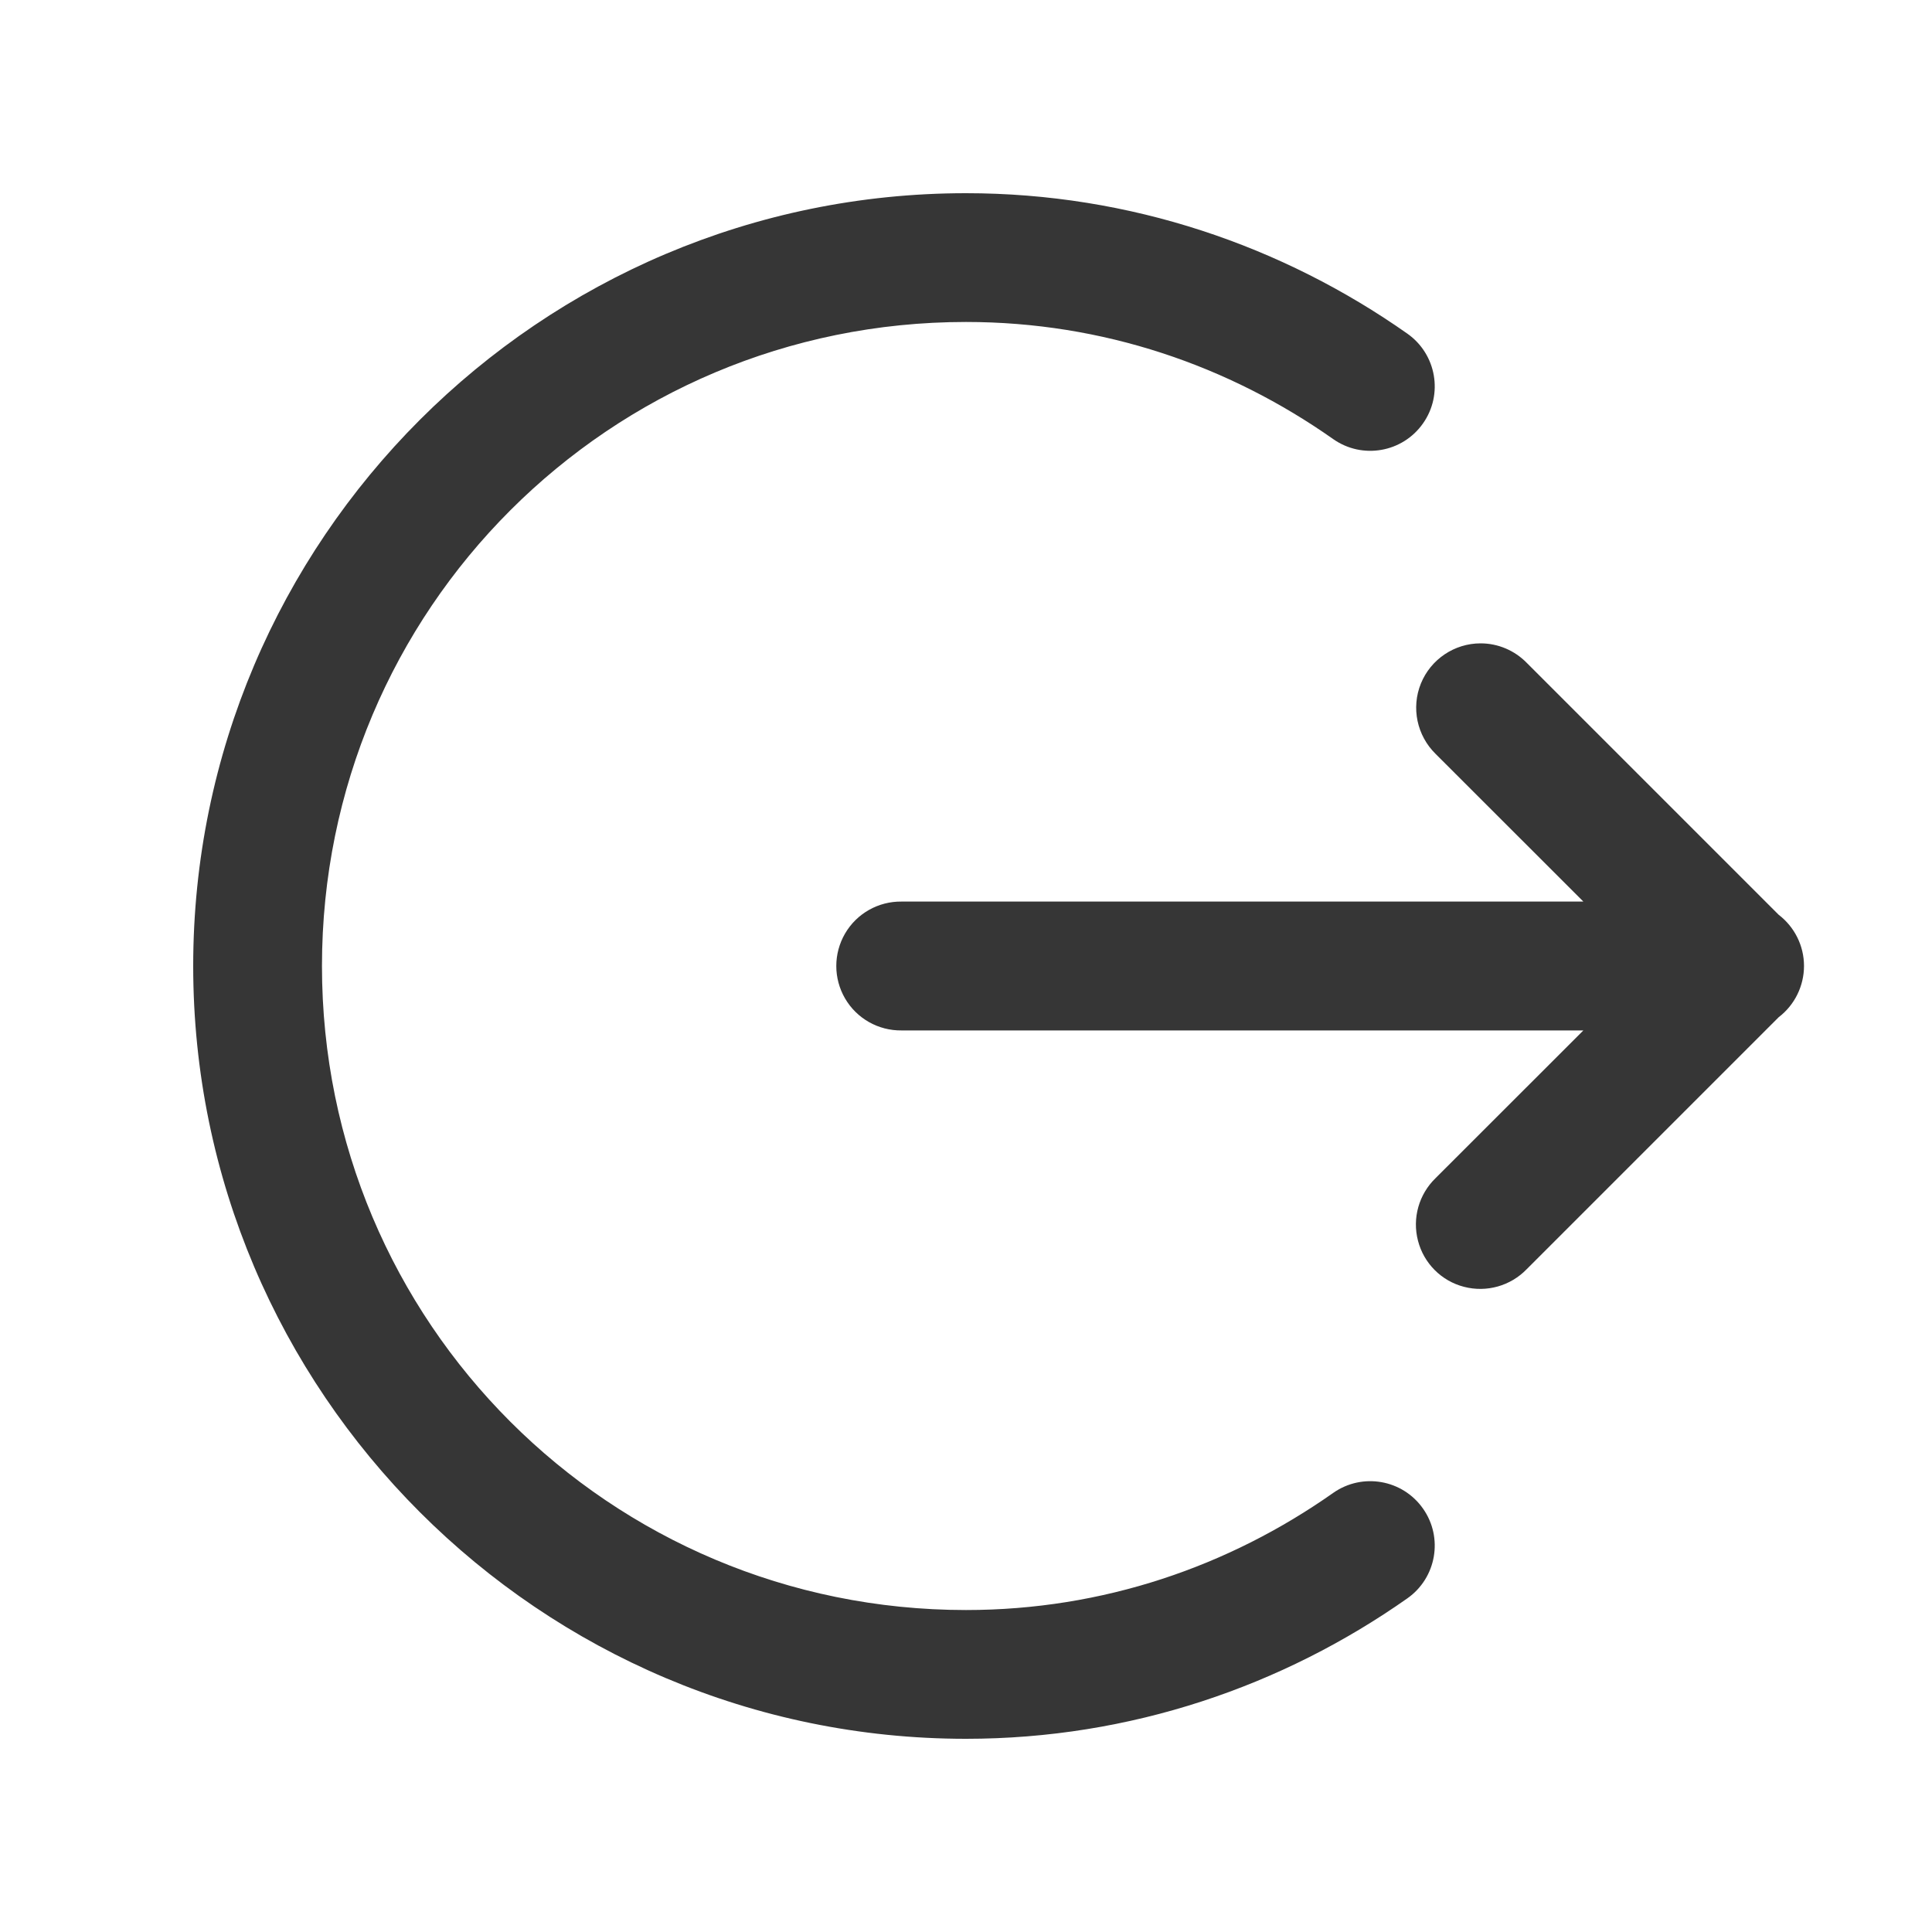 <svg width="20" height="20" viewBox="0 0 20 20" fill="none" xmlns="http://www.w3.org/2000/svg">
<g clip-path="url(#clip0_3_2595)">
<path d="M10 2C5.59 2 2 5.59 2 10C2 14.41 5.59 18 10 18C11.703 18 13.278 17.454 14.569 16.546C14.87 16.334 14.943 15.918 14.731 15.617C14.519 15.315 14.103 15.243 13.802 15.454C12.721 16.215 11.419 16.667 10 16.667C6.31 16.667 3.333 13.69 3.333 10C3.333 6.31 6.31 3.333 10 3.333C11.419 3.333 12.721 3.785 13.802 4.546C14.103 4.757 14.519 4.685 14.731 4.383C14.943 4.082 14.87 3.666 14.569 3.454C13.278 2.546 11.703 2 10 2ZM15.327 6.66C15.056 6.66 14.811 6.825 14.709 7.076C14.607 7.327 14.668 7.615 14.862 7.805L16.391 9.333H9.333C9.093 9.33 8.869 9.456 8.748 9.664C8.627 9.872 8.627 10.128 8.748 10.336C8.869 10.544 9.093 10.67 9.333 10.667H16.391L14.862 12.195C14.688 12.363 14.618 12.611 14.679 12.844C14.739 13.078 14.922 13.261 15.155 13.321C15.389 13.382 15.637 13.312 15.805 13.138L18.413 10.53C18.578 10.404 18.675 10.207 18.675 9.999C18.675 9.791 18.577 9.595 18.412 9.469L15.805 6.862C15.679 6.733 15.507 6.66 15.327 6.66Z" fill="#363636"/>
</g>
<defs>
<clipPath id="clip0_3_2595">
<rect width="20" height="20" fill="white"/>
</clipPath>
</defs>
</svg>
